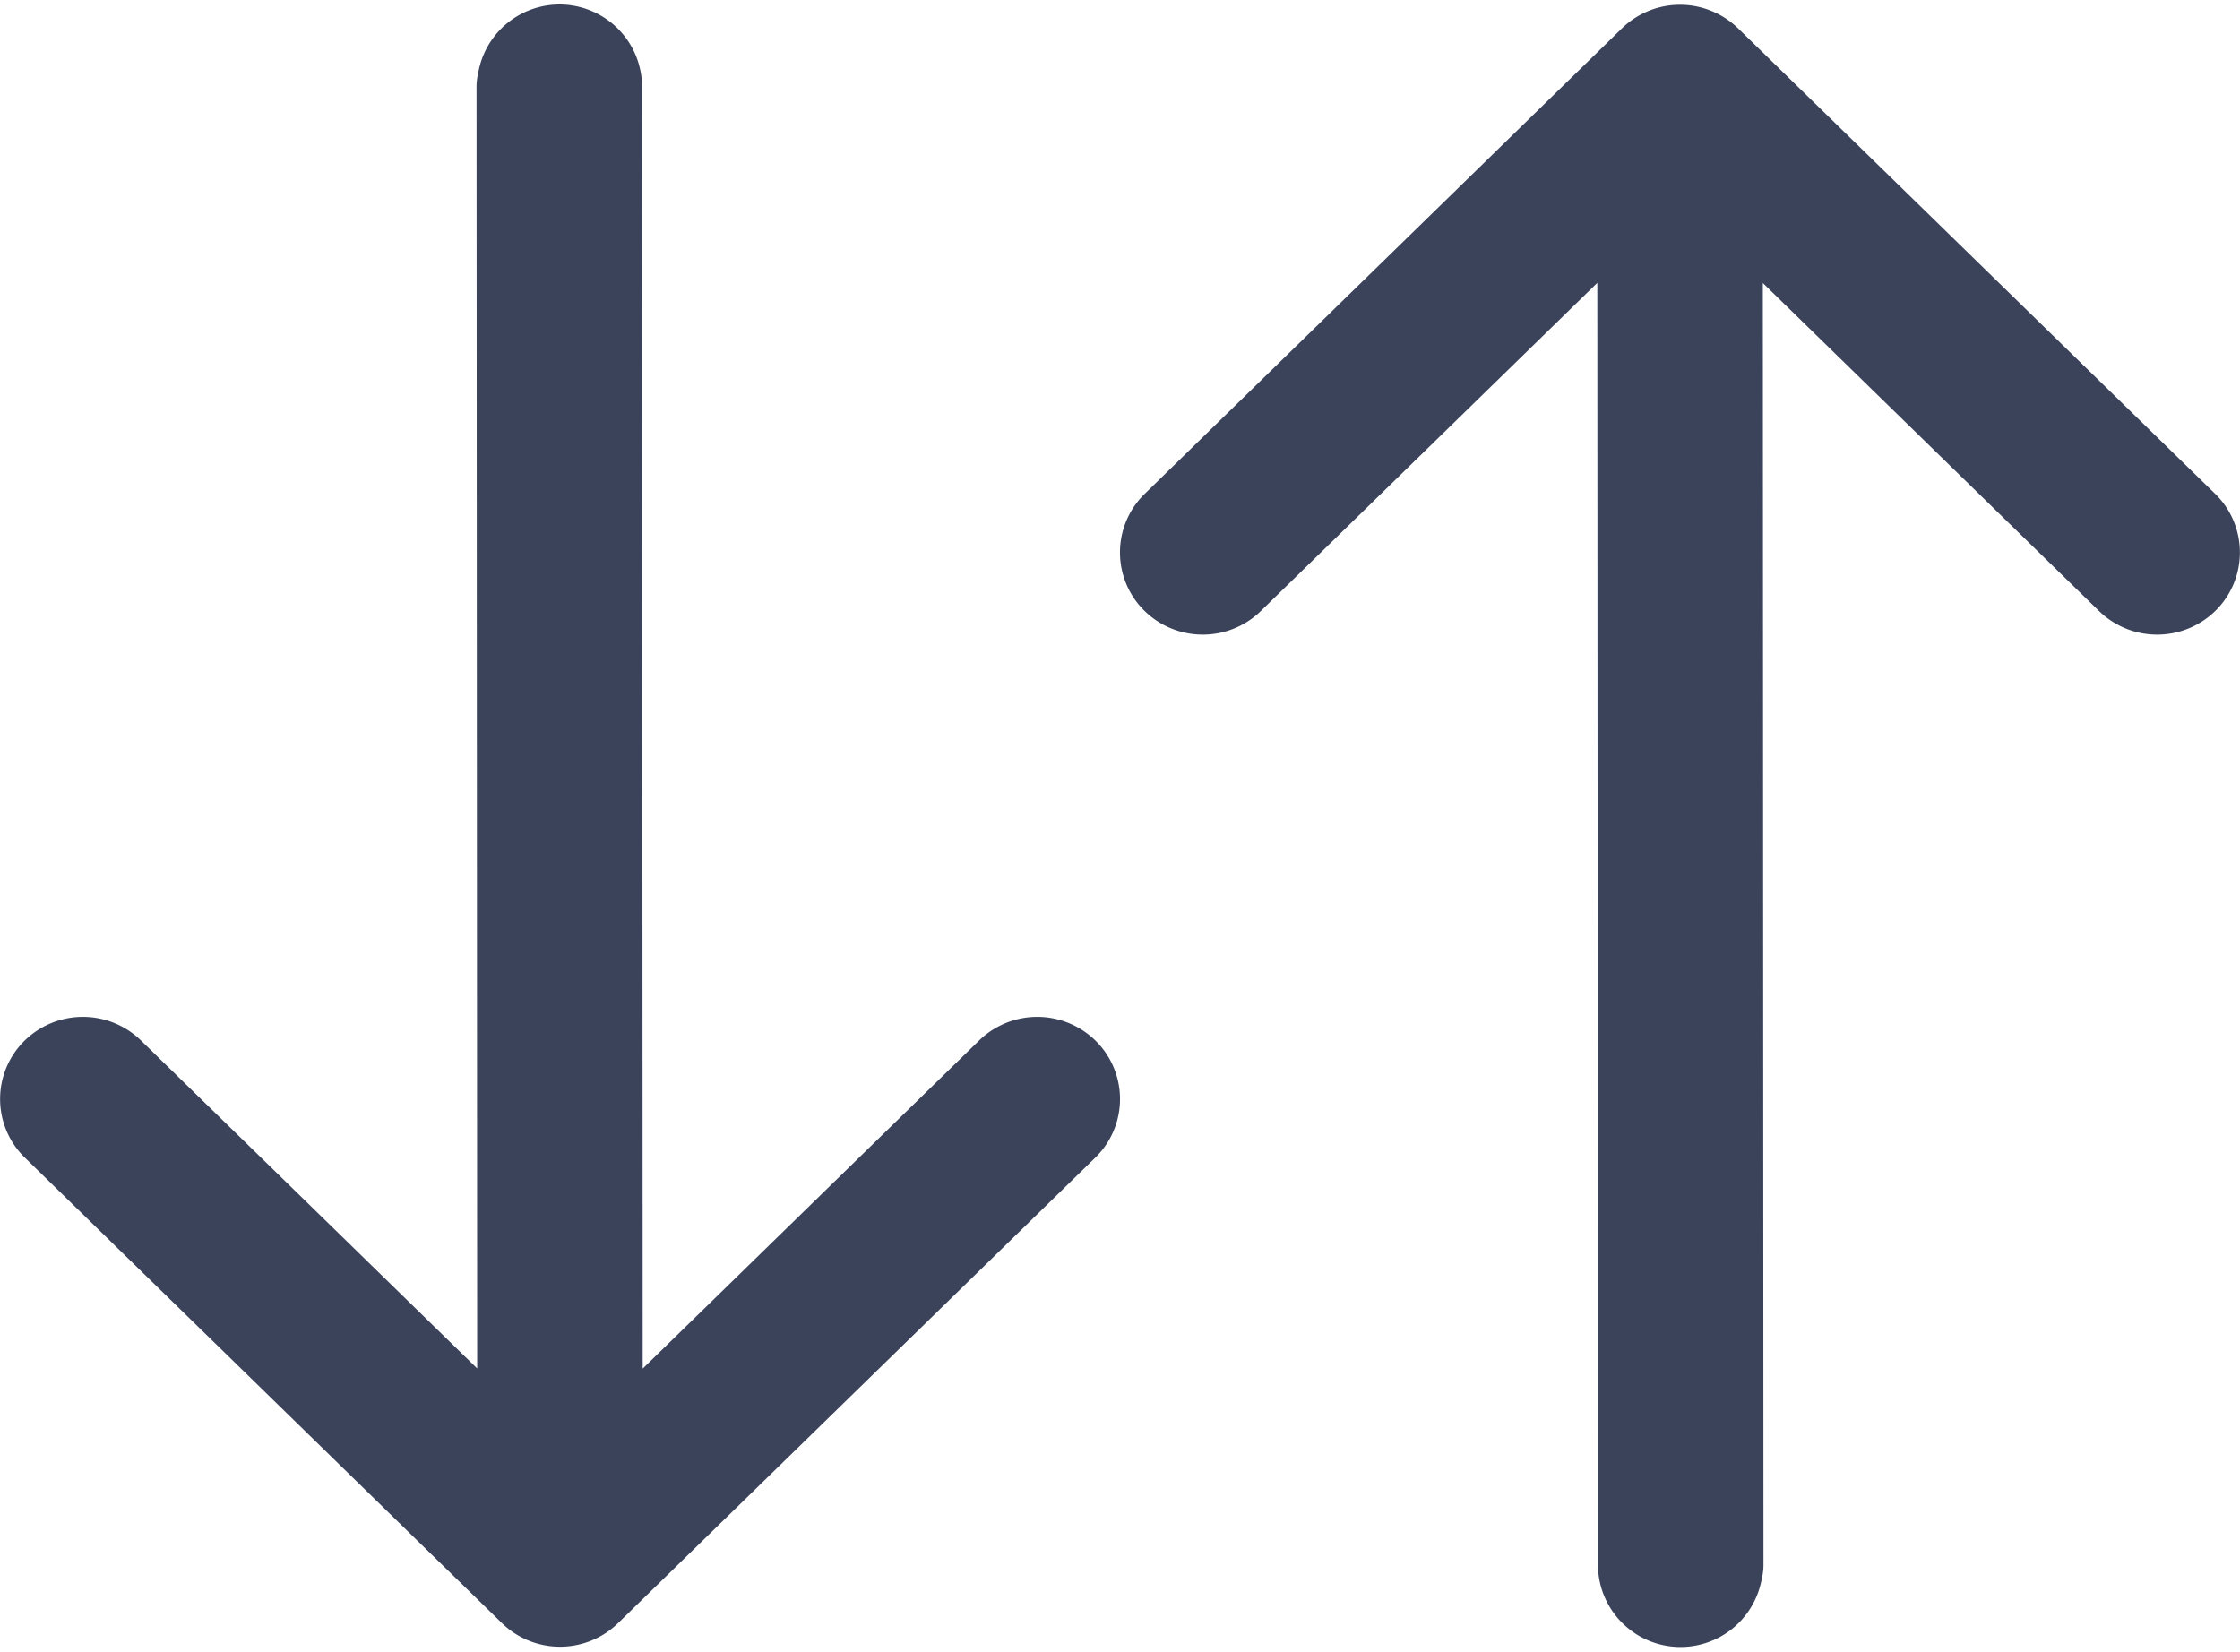 <svg xmlns="http://www.w3.org/2000/svg" width="19" height="14.011" viewBox="0 0 19 14.011">
  <g id="Component_76_1" data-name="Component 76 – 1" transform="translate(0.5 0.54)">
    <g id="Group_271" data-name="Group 271" transform="translate(6.5 0)">
      <g id="Back" transform="translate(11.5) rotate(90)">
        <path id="Back-2" data-name="Back" d="M12.733,4.042.674,4.048,4.286.346a.206.206,0,0,0,0-.286.194.194,0,0,0-.279,0L.058,4.107a.206.206,0,0,0,0,.286L4.007,8.441a.194.194,0,0,0,.279,0,.206.206,0,0,0,0-.286L.674,4.452l12.058-.006a.2.2,0,0,0,0-.4" fill="#3b435b" stroke="#3b435b" stroke-linecap="round" stroke-linejoin="round" stroke-miterlimit="10" stroke-width="1"/>
      </g>
    </g>
    <g id="Group_272" data-name="Group 272" transform="translate(-8.5 0)">
      <g id="Back-3" data-name="Back" transform="translate(8.5 12.93) rotate(-90)">
        <path id="Back-4" data-name="Back" d="M12.733,4.042.674,4.048,4.286.346a.206.206,0,0,0,0-.286.194.194,0,0,0-.279,0L.058,4.107a.206.206,0,0,0,0,.286L4.007,8.441a.194.194,0,0,0,.279,0,.206.206,0,0,0,0-.286L.674,4.452l12.058-.006a.2.2,0,0,0,0-.4" fill="#3b435b" stroke="#3b435b" stroke-linecap="round" stroke-linejoin="round" stroke-miterlimit="10" stroke-width="1"/>
      </g>
    </g>
  </g>
</svg>
